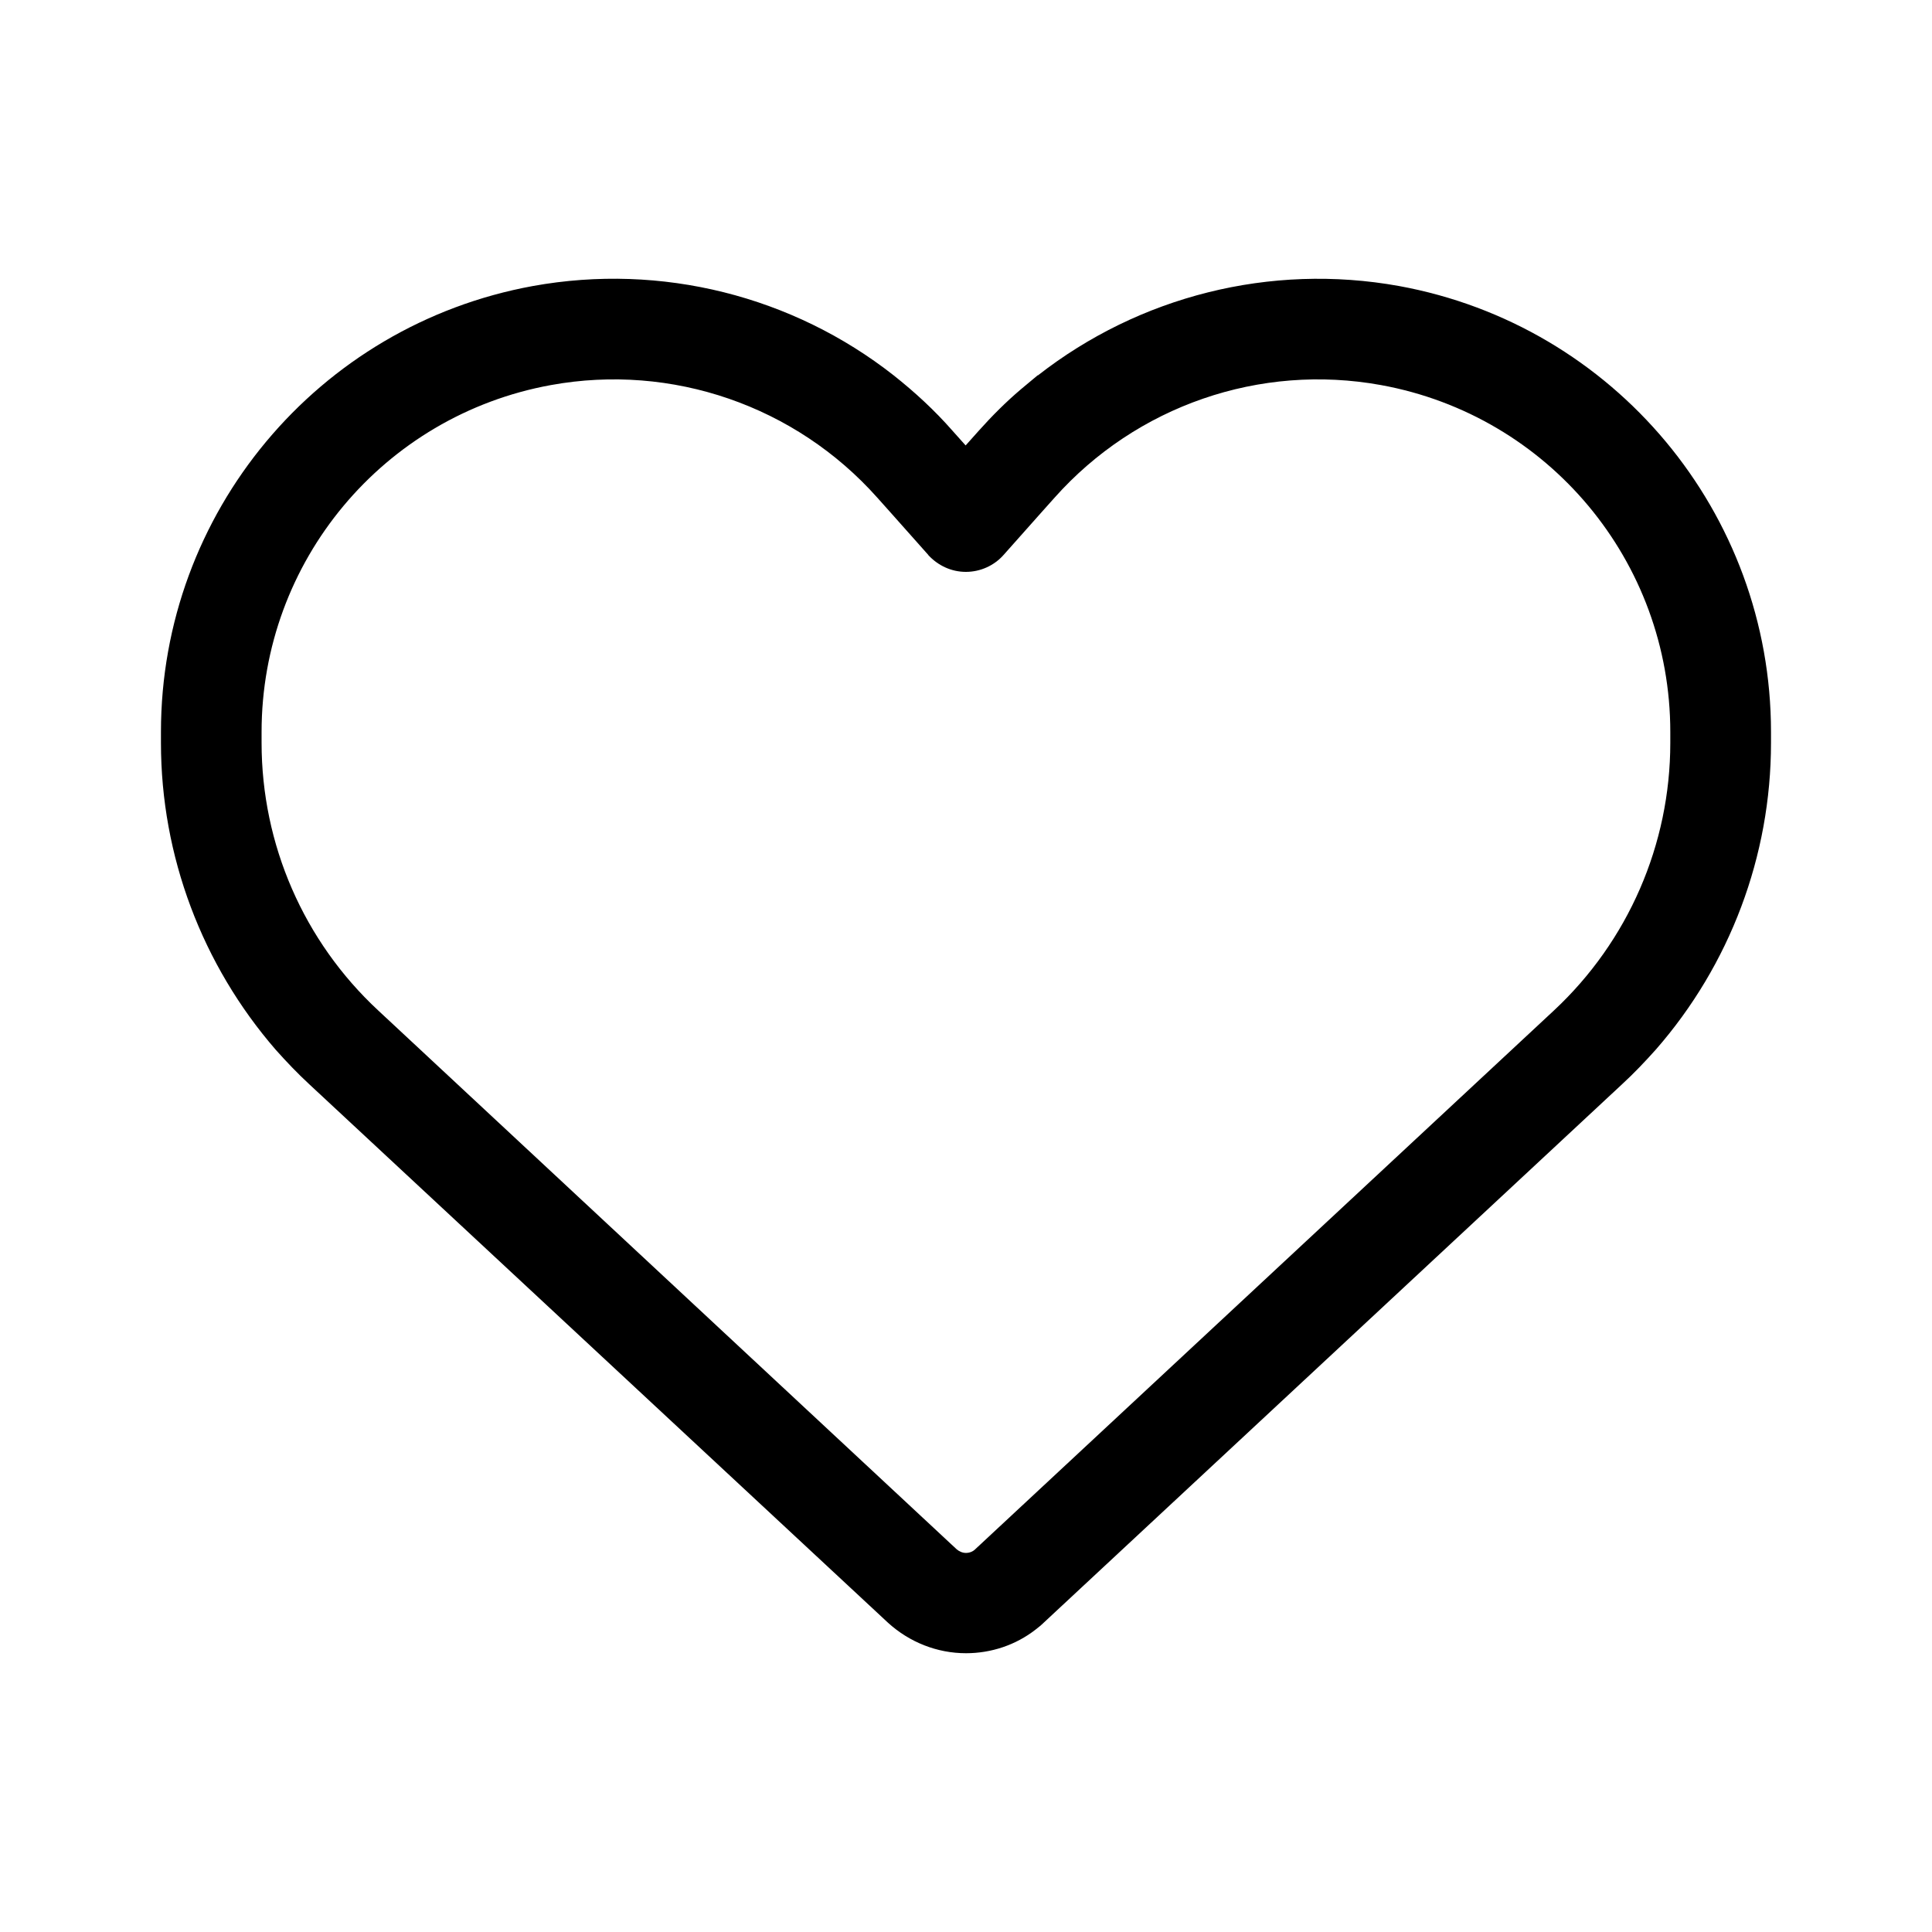 <svg viewBox="0 0 48 48" xmlns="http://www.w3.org/2000/svg"><path d="m23.062 13.786-.938-1.055-.328-.367c-2.031-2.281-5.102-3.344-8.109-2.797-4.164.758-7.188 4.383-7.188 8.617v.273c0 2.523 1.047 4.93 2.898 6.648l14.367 13.383c.062.055.148.094.234.094s.172-.031.234-.094l14.375-13.383c1.844-1.719 2.891-4.125 2.891-6.648v-.273c0-4.234-3.023-7.859-7.188-8.617-3.008-.547-6.078.516-8.109 2.797l-.328.367-.938 1.055c-.234.266-.578.422-.938.422s-.695-.156-.938-.422zm2.727-4.461c2.508-1.961 5.766-2.797 8.969-2.219 5.352.977 9.242 5.641 9.242 11.078v.273c0 2.812-1.023 5.516-2.859 7.617-.266.297-.539.586-.836.859l-14.375 13.383c-.062.062-.133.117-.203.172-.492.383-1.102.586-1.727.586-.719 0-1.406-.274-1.938-.758l-14.375-13.375c-.297-.274-.57-.562-.836-.859-1.828-2.109-2.852-4.812-2.852-7.625v-.273c0-5.438 3.891-10.102 9.242-11.078 3.195-.578 6.453.25 8.961 2.219.523.414 1.016.867 1.461 1.375l.328.367.328-.367c.328-.367.672-.711 1.039-1.023.141-.117.281-.234.422-.352z"/></svg>